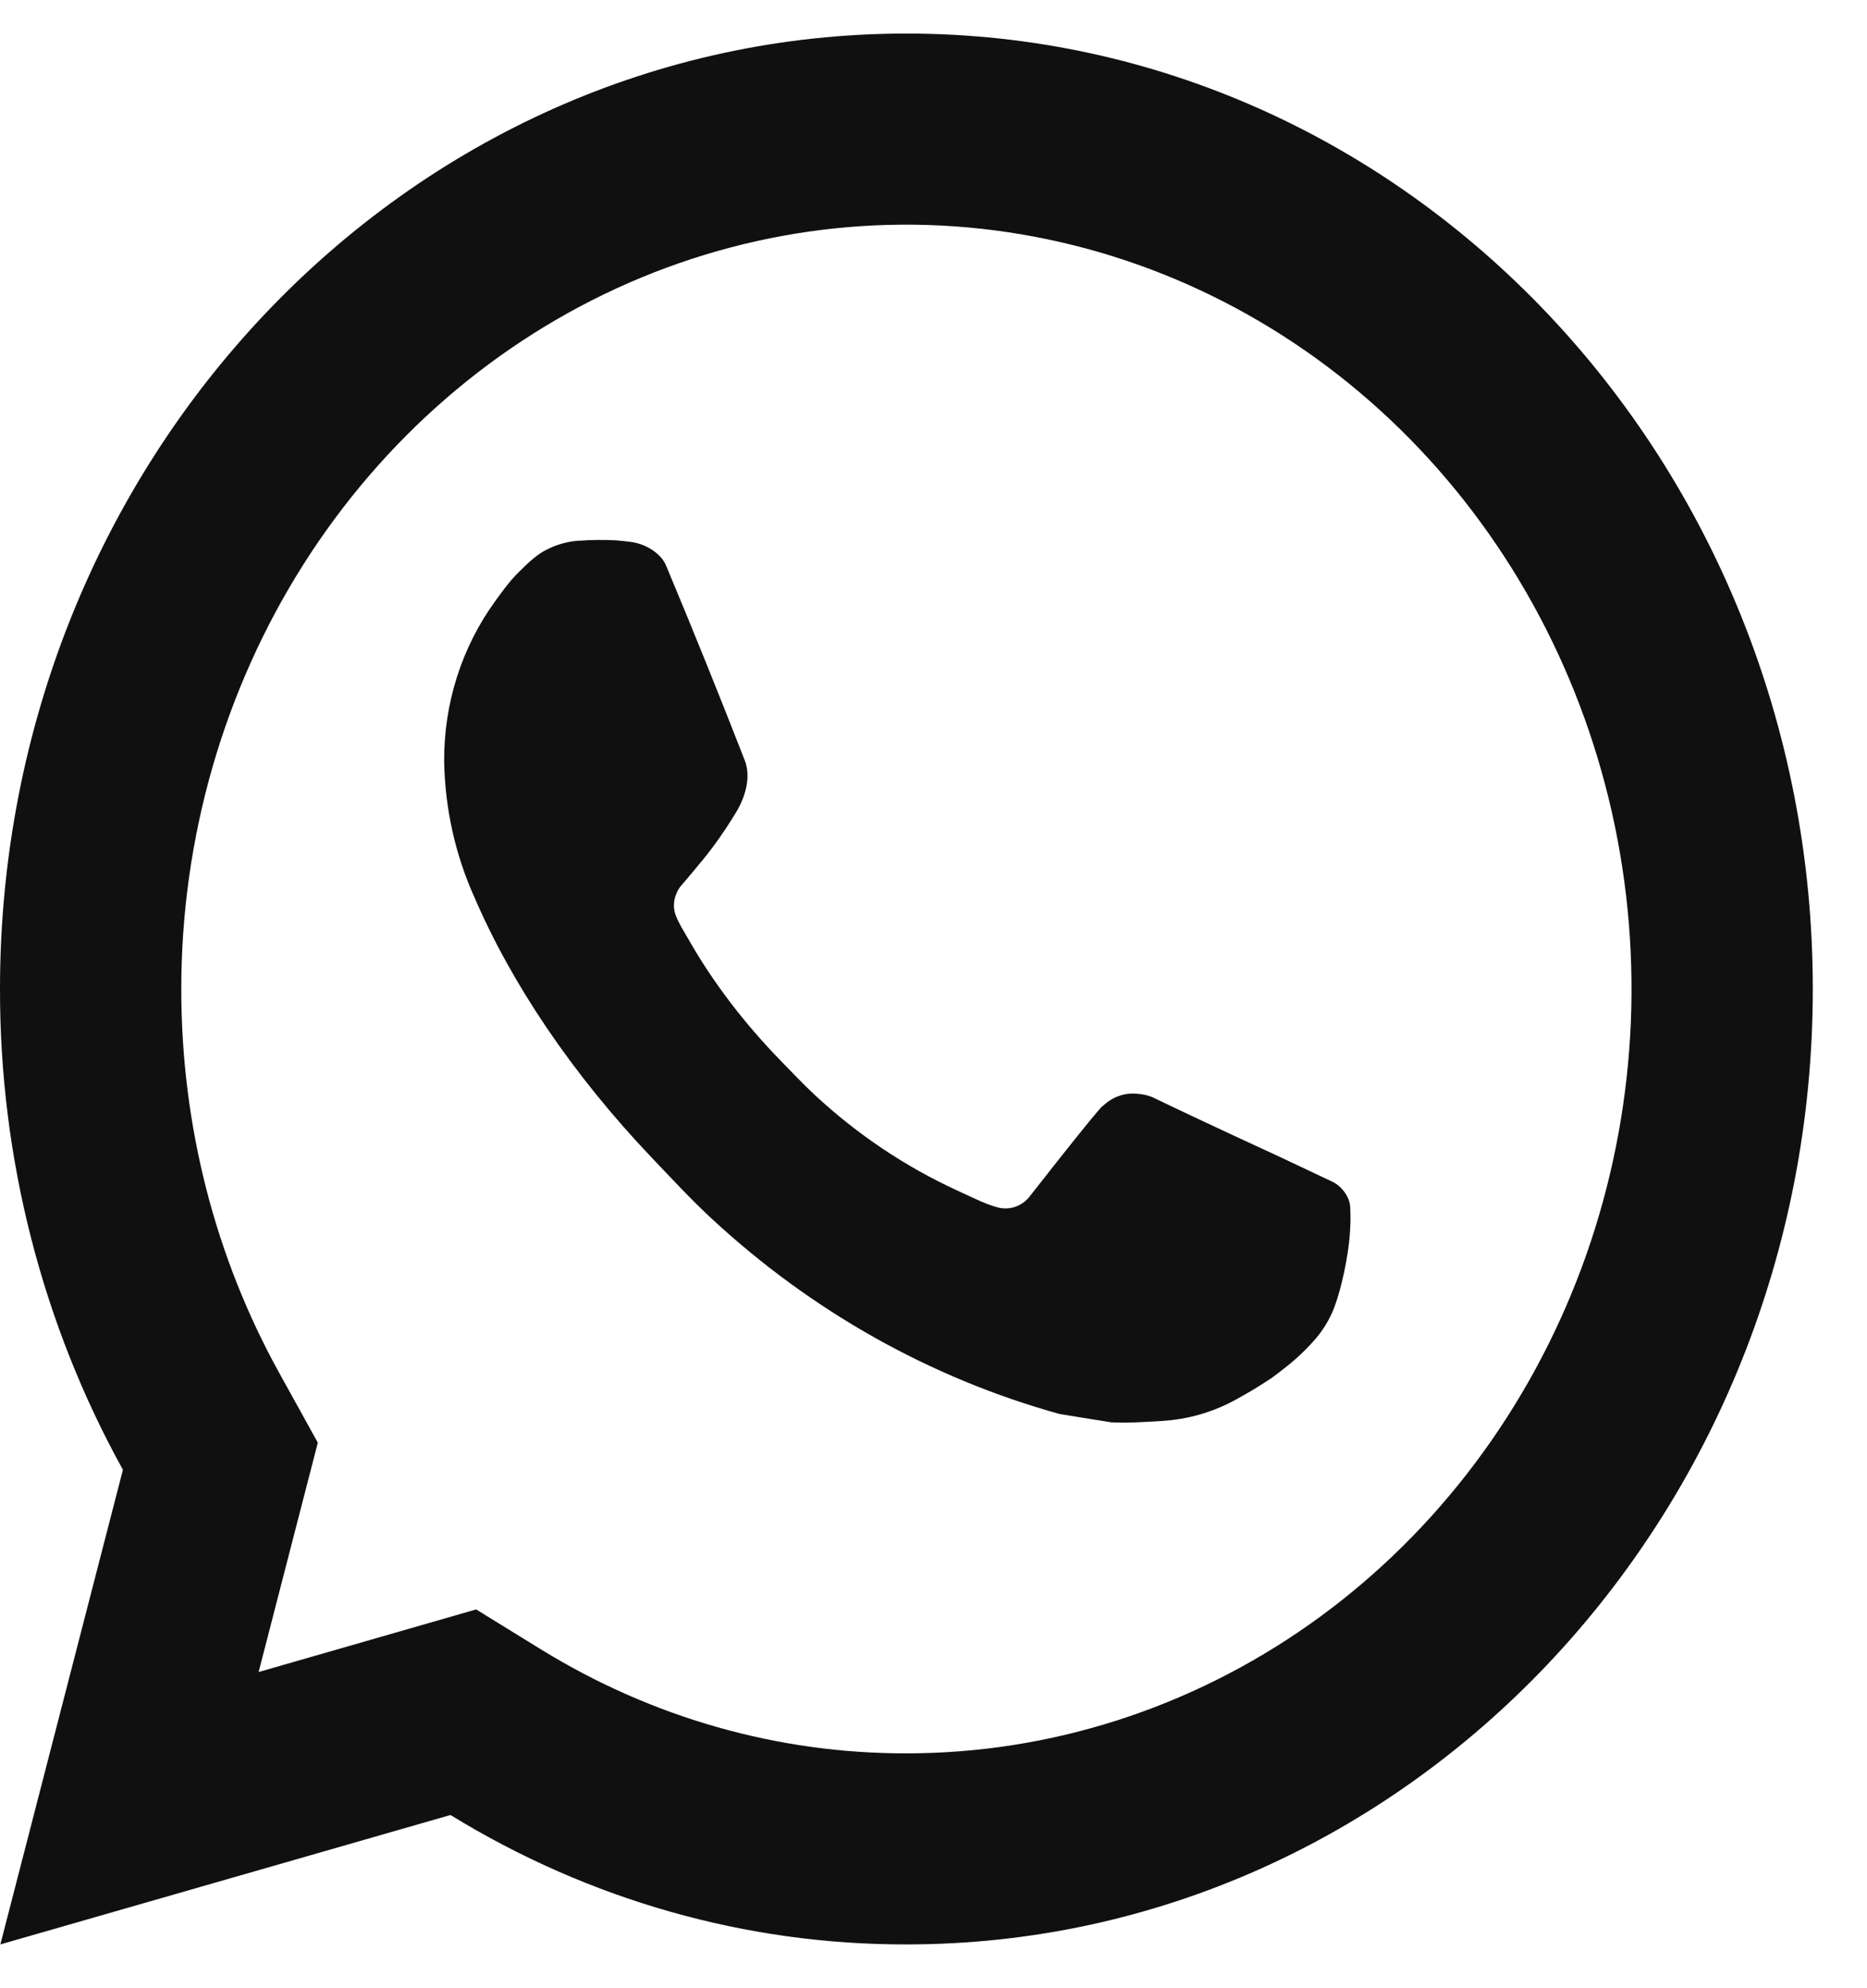 <svg width="31" height="33" viewBox="0 0 31 33" fill="none" xmlns="http://www.w3.org/2000/svg">
<path d="M7.906 26.713L8.995 27.384C10.833 28.513 12.923 29.106 15.05 29.102C17.431 29.102 19.759 28.358 21.739 26.964C23.719 25.57 25.262 23.588 26.174 21.27C27.085 18.952 27.323 16.401 26.859 13.94C26.394 11.479 25.247 9.219 23.564 7.445C21.88 5.67 19.734 4.462 17.399 3.973C15.063 3.483 12.643 3.734 10.443 4.694C8.242 5.655 6.362 7.281 5.039 9.367C3.716 11.453 3.01 13.906 3.01 16.415C3.01 18.692 3.577 20.876 4.641 22.796L5.277 23.945L4.294 27.752L7.906 26.713ZM0.006 32.273L2.041 24.395C0.7 21.973 -0.004 19.219 2.02155e-05 16.415C2.02155e-05 7.657 6.738 0.557 15.05 0.557C23.362 0.557 30.1 7.657 30.1 16.415C30.1 25.174 23.362 32.273 15.05 32.273C12.39 32.278 9.777 31.536 7.48 30.125L0.006 32.273ZM9.618 8.975C9.82 8.959 10.023 8.959 10.225 8.968C10.306 8.975 10.387 8.984 10.469 8.994C10.708 9.022 10.972 9.176 11.06 9.388C11.509 10.46 11.945 11.54 12.367 12.623C12.46 12.865 12.404 13.174 12.227 13.475C12.104 13.679 11.972 13.876 11.831 14.065C11.661 14.295 11.295 14.717 11.295 14.717C11.295 14.717 11.146 14.904 11.203 15.137C11.224 15.226 11.293 15.354 11.357 15.462L11.445 15.613C11.831 16.29 12.348 16.977 12.981 17.624C13.161 17.808 13.337 17.996 13.527 18.172C14.231 18.827 15.029 19.362 15.89 19.758L15.897 19.761C16.025 19.82 16.09 19.852 16.277 19.936C16.37 19.977 16.466 20.013 16.564 20.04C16.665 20.067 16.772 20.062 16.87 20.026C16.968 19.989 17.054 19.922 17.116 19.834C18.206 18.443 18.305 18.353 18.314 18.353V18.356C18.39 18.282 18.48 18.225 18.578 18.191C18.676 18.156 18.78 18.144 18.883 18.155C18.974 18.161 19.065 18.179 19.15 18.218C19.949 18.604 21.257 19.205 21.257 19.205L22.133 19.619C22.28 19.693 22.414 19.869 22.419 20.039C22.424 20.145 22.433 20.316 22.399 20.63C22.351 21.041 22.233 21.534 22.116 21.793C22.036 21.969 21.929 22.131 21.8 22.271C21.648 22.44 21.482 22.592 21.303 22.728C21.241 22.777 21.179 22.825 21.115 22.871C20.928 22.996 20.736 23.113 20.539 23.22C20.151 23.437 19.723 23.561 19.285 23.585C19.007 23.601 18.728 23.623 18.448 23.607C18.436 23.607 17.593 23.469 17.593 23.469C15.454 22.876 13.475 21.765 11.814 20.224C11.474 19.909 11.16 19.569 10.838 19.232C9.498 17.828 8.487 16.314 7.873 14.883C7.558 14.181 7.389 13.417 7.375 12.641C7.368 11.678 7.667 10.741 8.223 9.977C8.333 9.828 8.437 9.672 8.616 9.493C8.807 9.303 8.928 9.201 9.059 9.132C9.233 9.04 9.423 8.986 9.617 8.973L9.618 8.975Z" fill="#101010"/>
</svg>
